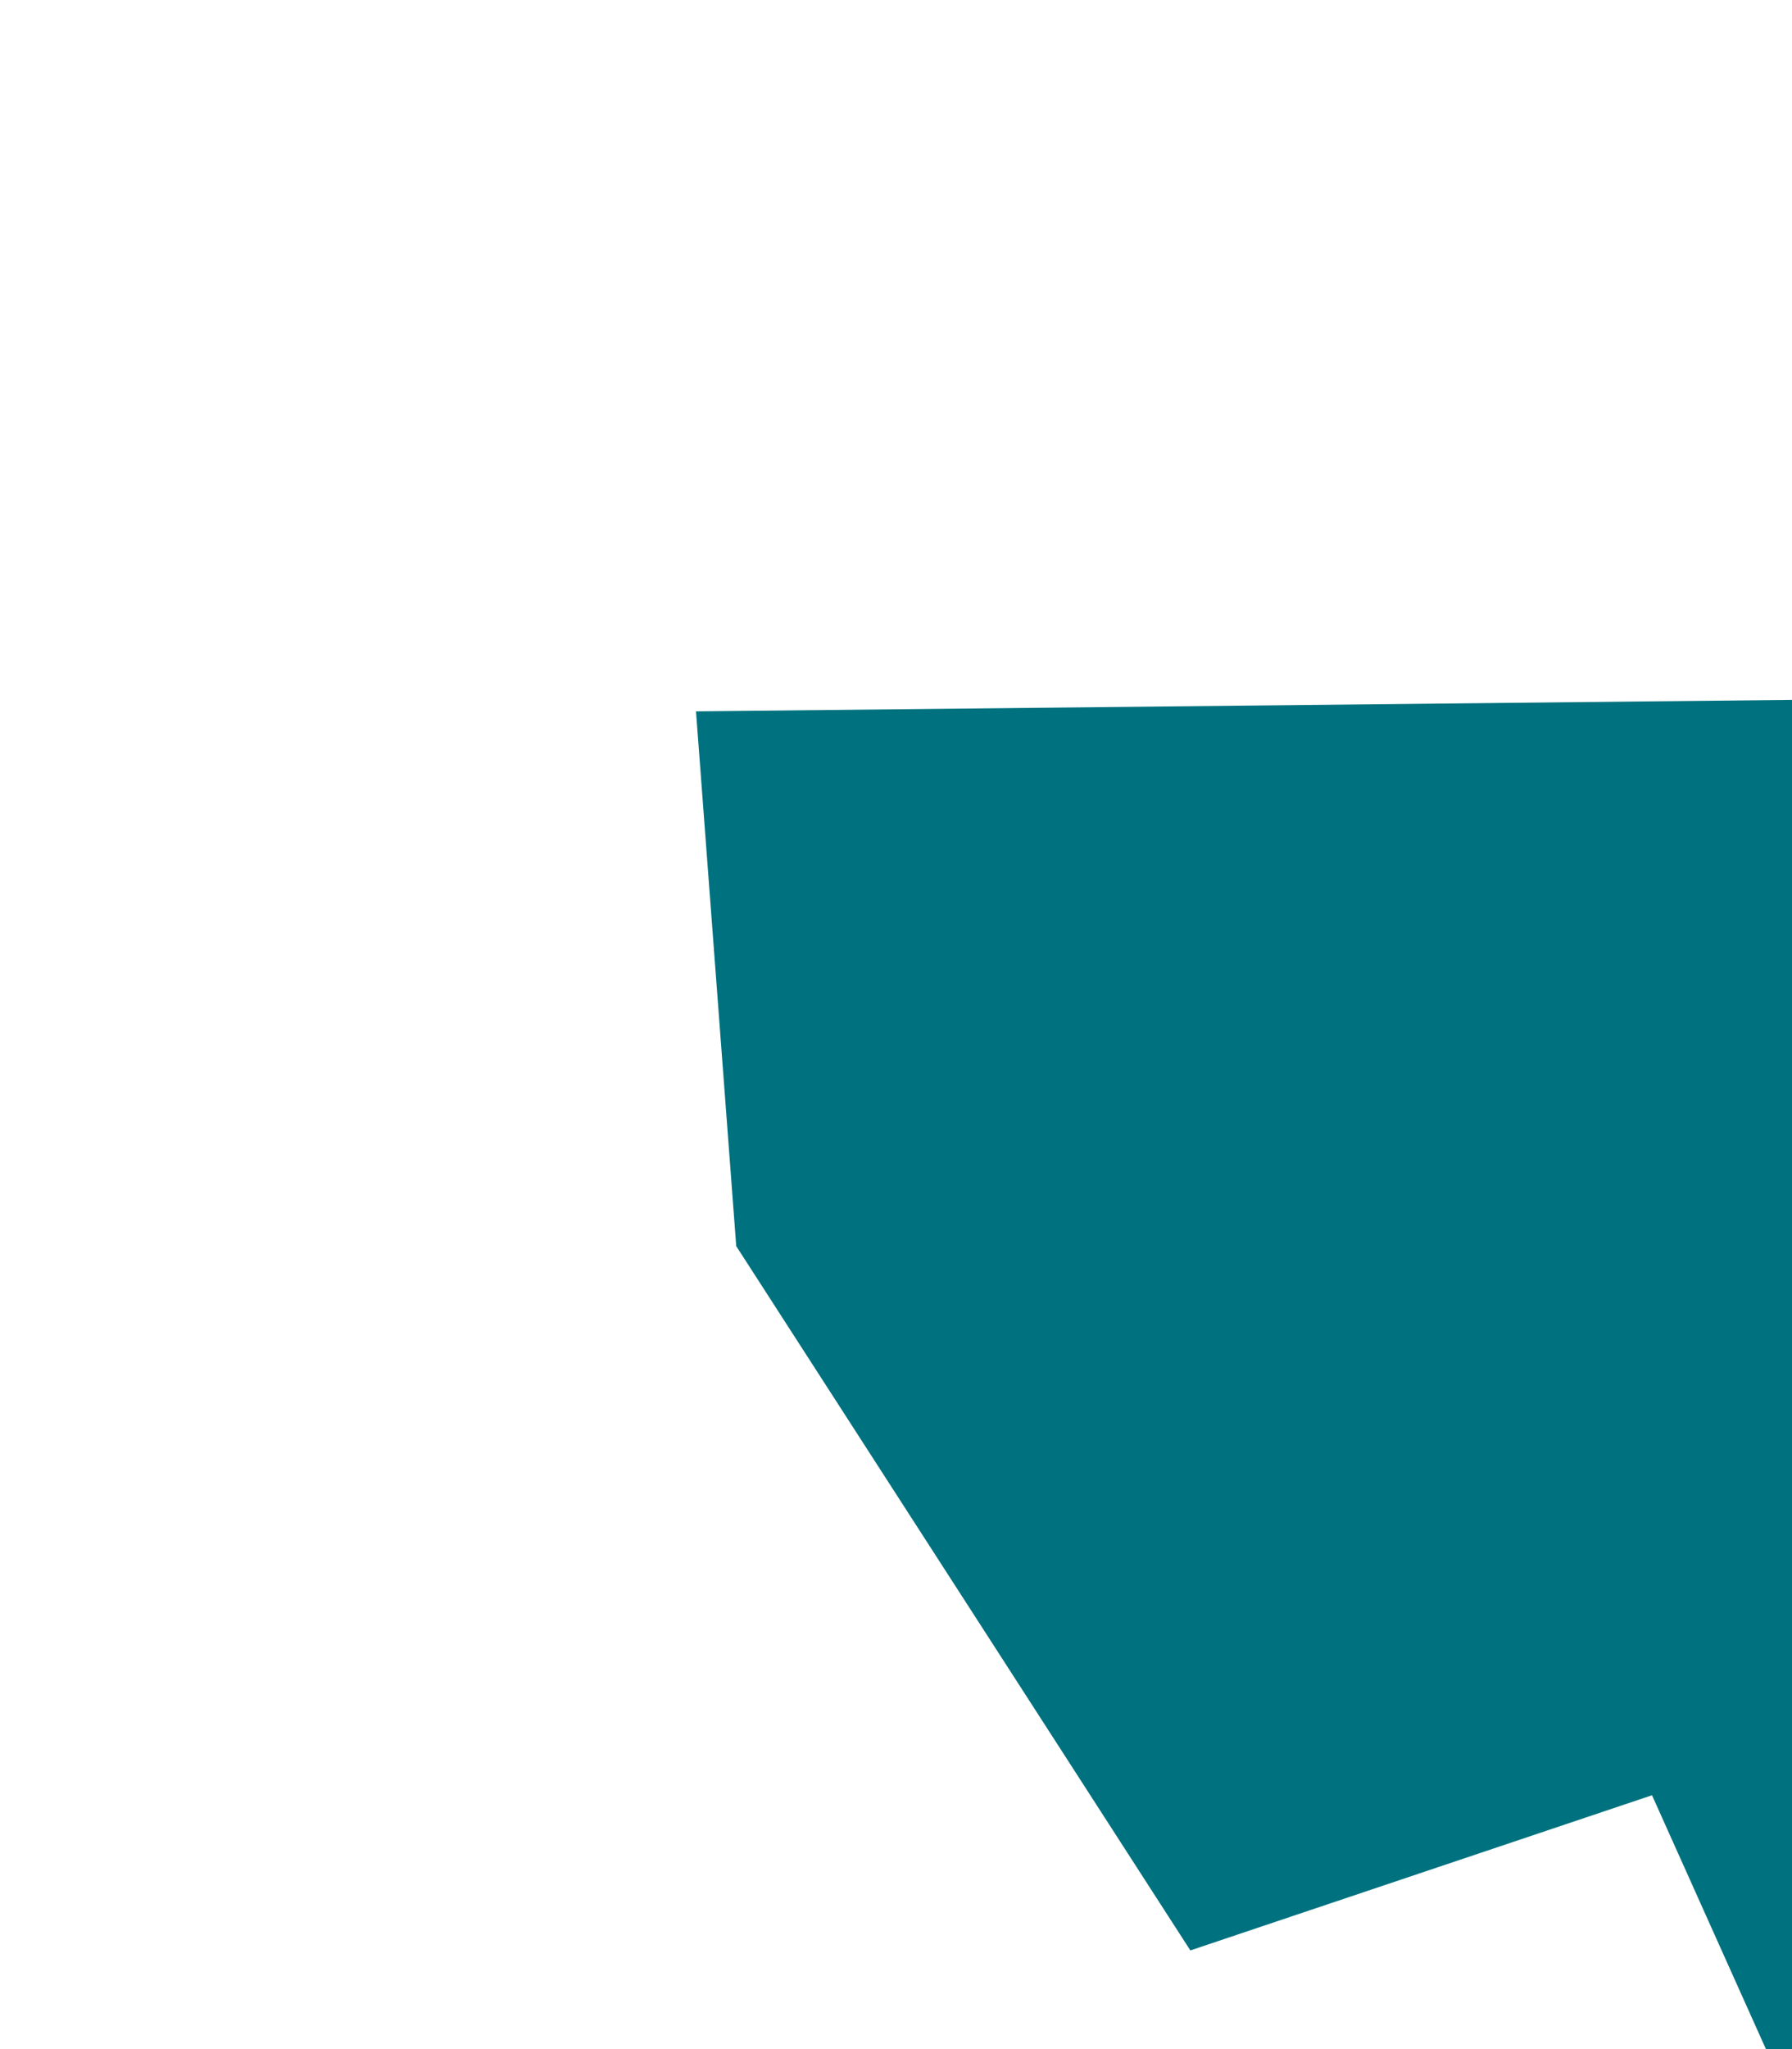 <svg xmlns="http://www.w3.org/2000/svg" viewBox="0 0 448 512"  id="green-shadow">
<path d="M673.469 258.482L689.984 477.861L655.759 582.726L485.295 609.597L413.003 448.57L297.588 487.343L184.059 311.368L174 177.746L452.567 174.828L523.099 285.846L673.469 258.482Z" fill="#00717e"/>
</svg>